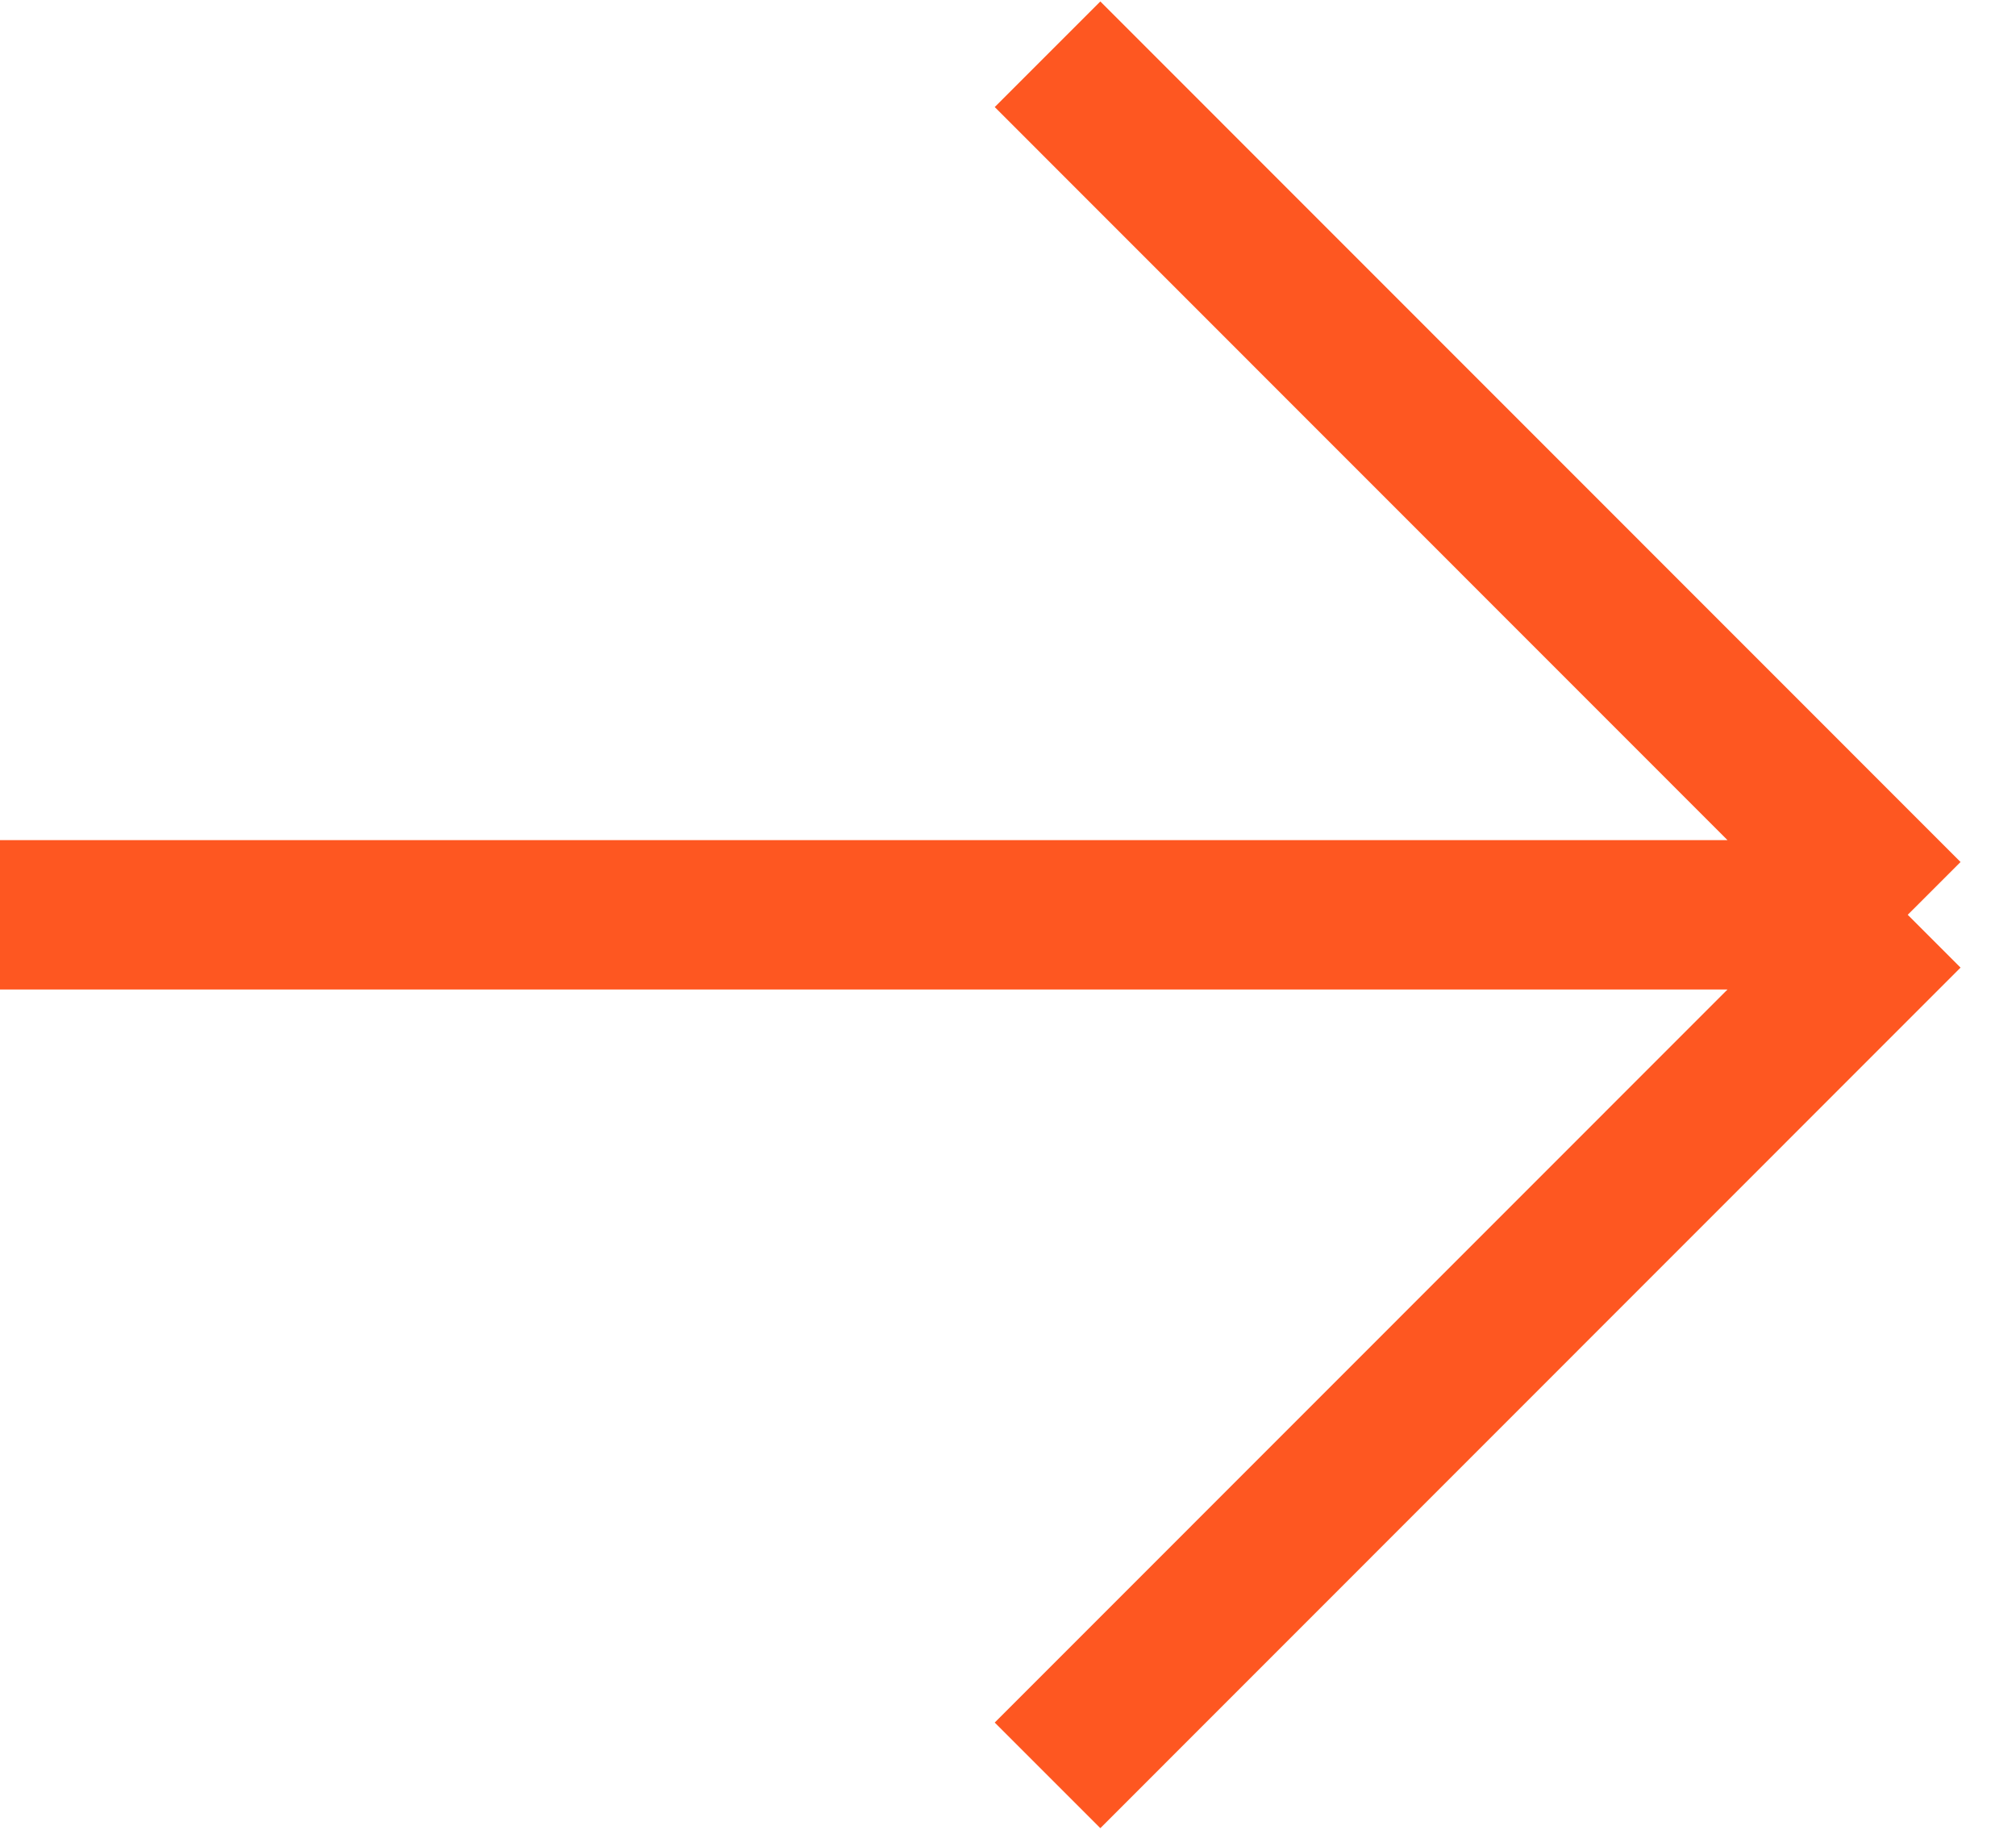<svg width="54" height="49" viewBox="0 0 54 49" fill="none" xmlns="http://www.w3.org/2000/svg">
<path d="M0 24.5H51.1M51.1 24.5L28.059 1.453M51.1 24.5L28.059 47.547" stroke="#FE5721" stroke-width="4"/>
</svg>
